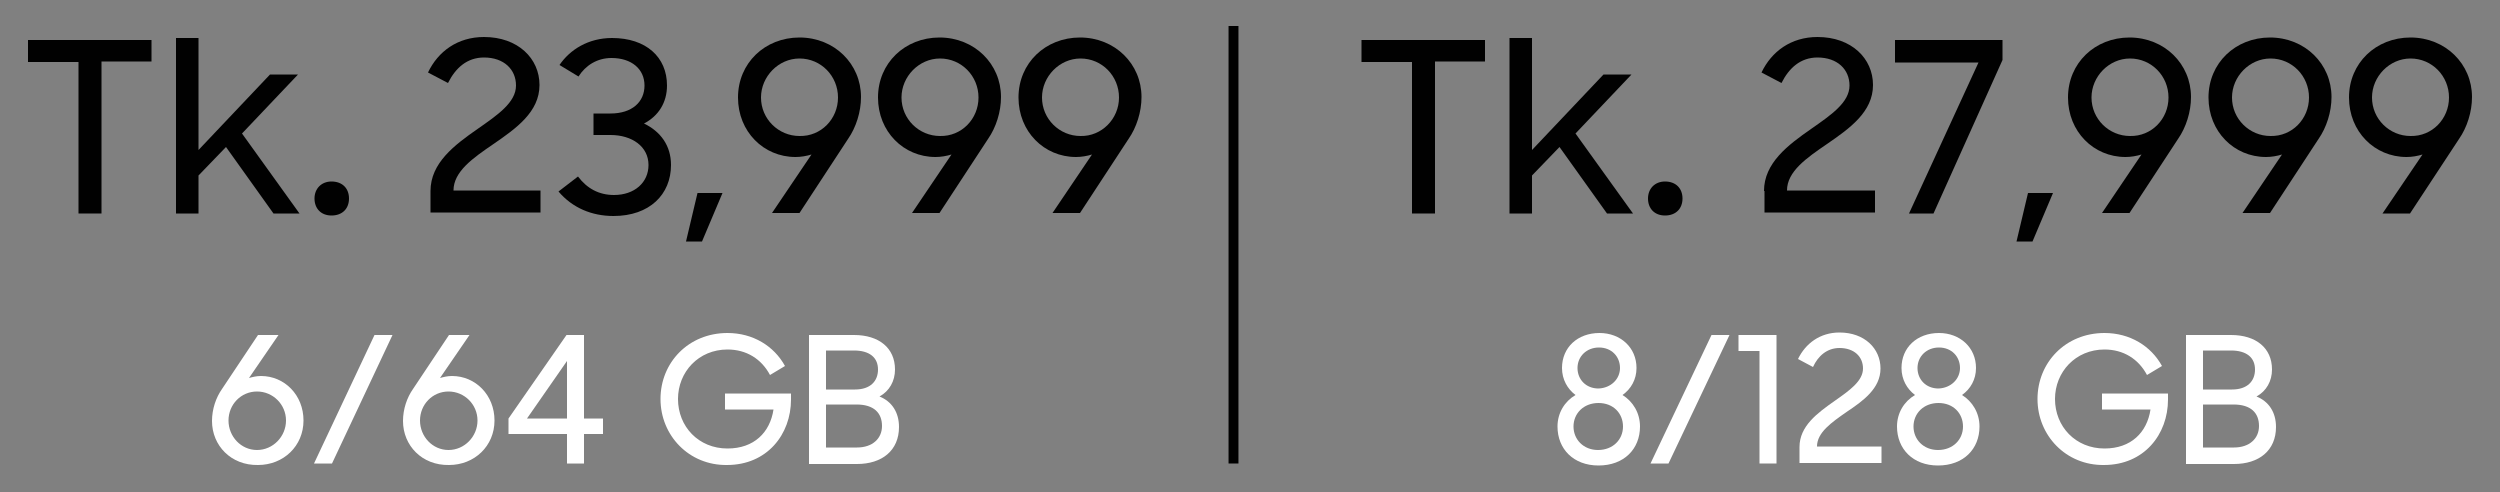 <?xml version="1.0" encoding="utf-8"?>
<!-- Generator: Adobe Illustrator 24.0.2, SVG Export Plug-In . SVG Version: 6.00 Build 0)  -->
<svg version="1.1" id="Layer_1" xmlns="http://www.w3.org/2000/svg" xmlns:xlink="http://www.w3.org/1999/xlink" x="0px" y="0px"
	 viewBox="0 0 500 98.4" style="enable-background:new 0 0 500 98.4;" xml:space="preserve">
<rect x="0" y="0" width="500" height="98.4" fill="#808080" stroke="none"/>
<style type="text/css">
	.st0{fill:#010101;}
	.st1{fill:none;stroke:#010101;stroke-width:1.979;stroke-miterlimit:10;}
	.st2{fill:#FFFFFF;}
</style>
<g>
	<g>
		<g>
			<path class="st0" d="M282.4,12.4h-10.1V8H297v4.3H287v30.4h-4.6V12.4z"/>
			<path class="st0" d="M301.9,7.6h4.5V30l14.3-15.1h5.6l-11.2,11.8l11.5,16h-5.2l-9.5-13.3l-5.5,5.7v7.6h-4.5V7.6z"/>
			<path class="st0" d="M333,36.3c2.2,0,3.5,1.4,3.5,3.4c0,2-1.3,3.4-3.5,3.4c-2.1,0-3.4-1.4-3.4-3.4C329.6,37.7,331,36.3,333,36.3z
				"/>
			<path class="st0" d="M352.8,38.2c0-5.6,4.8-9.2,9.4-12.4c4-2.8,7.7-5.3,7.7-8.7c0-3.2-2.4-5.6-6.4-5.6c-3.4,0-5.7,2.1-7.2,5.1
				l-4-2.1c2-4.2,5.9-7.1,11.2-7.1c6.8,0,11.1,4.3,11.1,9.6c0,5.4-4.7,8.7-9.2,11.8c-4.1,2.8-8,5.5-8,9.3v0H375v4.4h-22.1V38.2z"/>
			<path class="st0" d="M395.7,12.5H379V8h21.5v4l-13.8,30.7h-4.9L395.7,12.5z"/>
			<path class="st0" d="M405.6,38.6h5l-4.1,9.7h-3.2L405.6,38.6z"/>
			<path class="st0" d="M428.3,30.9c-1,0.3-2.1,0.5-3.2,0.5c-6.4,0-11.5-5.1-11.5-11.9c0-6.9,5.4-12,12.3-12c7,0,12.3,5.3,12.3,11.9
				c0,3-1,6.1-2.6,8.4l-9.7,14.8h-5.5L428.3,30.9z M433.7,19.5c0-4.3-3.4-7.8-7.7-7.8c-4.2,0-7.7,3.6-7.7,7.8c0,4.3,3.5,7.7,7.7,7.7
				C430.3,27.3,433.7,23.8,433.7,19.5z"/>
			<path class="st0" d="M456.4,30.9c-1,0.3-2.1,0.5-3.2,0.5c-6.4,0-11.5-5.1-11.5-11.9c0-6.9,5.4-12,12.3-12c7,0,12.3,5.3,12.3,11.9
				c0,3-1,6.1-2.6,8.4l-9.7,14.8h-5.5L456.4,30.9z M461.8,19.5c0-4.3-3.4-7.8-7.7-7.8c-4.2,0-7.7,3.6-7.7,7.8c0,4.3,3.5,7.7,7.7,7.7
				C458.4,27.3,461.8,23.8,461.8,19.5z"/>
			<path class="st0" d="M484.5,30.9c-1,0.3-2.1,0.5-3.2,0.5c-6.4,0-11.5-5.1-11.5-11.9c0-6.9,5.4-12,12.3-12c7,0,12.3,5.3,12.3,11.9
				c0,3-1,6.1-2.6,8.4L482,42.7h-5.5L484.5,30.9z M489.8,19.5c0-4.3-3.4-7.8-7.7-7.8c-4.2,0-7.7,3.6-7.7,7.8c0,4.3,3.5,7.7,7.7,7.7
				C486.4,27.3,489.8,23.8,489.8,19.5z"/>
		</g>
	</g>
	<line class="st1" x1="246.7" y1="5.2" x2="246.7" y2="92.7"/>
	<g>
		<g>
			<path class="st0" d="M15.7,12.4H5.6V8h24.7v4.3H20.3v30.4h-4.6V12.4z"/>
			<path class="st0" d="M35.2,7.6h4.5V30L54,14.9h5.6L48.4,26.7l11.5,16h-5.2l-9.5-13.3l-5.5,5.7v7.6h-4.5V7.6z"/>
			<path class="st0" d="M66.3,36.3c2.2,0,3.5,1.4,3.5,3.4c0,2-1.3,3.4-3.5,3.4c-2.1,0-3.4-1.4-3.4-3.4
				C62.9,37.7,64.3,36.3,66.3,36.3z"/>
			<path class="st0" d="M86.1,38.2c0-5.6,4.8-9.2,9.4-12.4c4-2.8,7.7-5.3,7.7-8.7c0-3.2-2.4-5.6-6.4-5.6c-3.4,0-5.7,2.1-7.2,5.1
				l-4-2.1c2-4.2,5.9-7.1,11.2-7.1c6.8,0,11.1,4.3,11.1,9.6c0,5.4-4.7,8.7-9.2,11.8c-4.1,2.8-8,5.5-8,9.3v0h17.4v4.4H86.1V38.2z"/>
			<path class="st0" d="M111.7,38.3l3.9-3c1.8,2.4,4.2,3.7,7.2,3.7c4.1,0,6.9-2.5,6.9-6c0-3.7-3.3-6-7.6-6h-3.4v-4.3h3.4
				c4.3,0,6.8-2.3,6.8-5.6c0-3.3-2.6-5.5-6.6-5.5c-2.9,0-5.2,1.5-6.6,3.7l-3.8-2.3c2.1-3.1,5.8-5.4,10.5-5.4c6.8,0,11,3.8,11,9.5
				c0,3.4-1.7,6.1-4.6,7.6c3.3,1.6,5.4,4.4,5.4,8.3c0,5.9-4.3,10.2-11.5,10.2C118.4,43.2,114.5,41.6,111.7,38.3z"/>
			<path class="st0" d="M139.5,38.6h5l-4.1,9.7h-3.2L139.5,38.6z"/>
			<path class="st0" d="M162.3,30.9c-1,0.3-2.1,0.5-3.2,0.5c-6.4,0-11.5-5.1-11.5-11.9c0-6.9,5.4-12,12.3-12c7,0,12.3,5.3,12.3,11.9
				c0,3-1,6.1-2.6,8.4l-9.7,14.8h-5.5L162.3,30.9z M167.6,19.5c0-4.3-3.4-7.8-7.7-7.8c-4.2,0-7.7,3.6-7.7,7.8c0,4.3,3.5,7.7,7.7,7.7
				C164.2,27.3,167.6,23.8,167.6,19.5z"/>
			<path class="st0" d="M190.3,30.9c-1,0.3-2.1,0.5-3.2,0.5c-6.4,0-11.5-5.1-11.5-11.9c0-6.9,5.4-12,12.3-12c7,0,12.3,5.3,12.3,11.9
				c0,3-1,6.1-2.6,8.4l-9.7,14.8h-5.5L190.3,30.9z M195.7,19.5c0-4.3-3.4-7.8-7.7-7.8c-4.2,0-7.7,3.6-7.7,7.8c0,4.3,3.5,7.7,7.7,7.7
				C192.3,27.3,195.7,23.8,195.7,19.5z"/>
			<path class="st0" d="M218.4,30.9c-1,0.3-2.1,0.5-3.2,0.5c-6.4,0-11.5-5.1-11.5-11.9c0-6.9,5.4-12,12.3-12c7,0,12.3,5.3,12.3,11.9
				c0,3-1,6.1-2.6,8.4l-9.7,14.8h-5.5L218.4,30.9z M223.8,19.5c0-4.3-3.4-7.8-7.7-7.8c-4.2,0-7.7,3.6-7.7,7.8c0,4.3,3.5,7.7,7.7,7.7
				C220.3,27.3,223.8,23.8,223.8,19.5z"/>
		</g>
	</g>
	<g>
		<g>
			<path class="st2" d="M311.5,85.3c0-2.7,1.4-5,3.6-6.3c-1.6-1.2-2.7-3.1-2.7-5.4c0-4.1,3.1-7,7.5-7c4.2,0,7.4,2.9,7.4,7
				c0,2.3-1.1,4.2-2.8,5.4c2.1,1.3,3.5,3.6,3.5,6.3c0,4.5-3.2,7.8-8.3,7.8C314.7,93.1,311.5,89.8,311.5,85.3z M324.6,85.3
				c0-2.6-1.9-4.7-4.9-4.7c-3,0-5,2.1-5,4.7c0,2.6,2,4.7,4.9,4.7C322.6,90,324.6,87.9,324.6,85.3z M324,73.6c0-2.3-1.7-4.1-4.2-4.1
				c-2.5,0-4.3,1.8-4.3,4.1c0,2.3,1.7,4.1,4.2,4.1C322.2,77.6,324,75.8,324,73.6z"/>
			<path class="st2" d="M342.3,67h3.6l-12.2,25.7h-3.6L342.3,67z"/>
			<path class="st2" d="M351.9,92.7V70.2h-4.2V67h7.6v25.7H351.9z"/>
			<path class="st2" d="M359.9,89.4c0-4.2,3.6-6.8,7-9.2c3-2.1,5.7-4,5.7-6.5c0-2.4-1.8-4.1-4.7-4.1c-2.5,0-4.3,1.6-5.3,3.8l-3-1.6
				c1.5-3.1,4.4-5.3,8.3-5.3c5,0,8.2,3.2,8.2,7.2c0,4-3.5,6.5-6.8,8.7c-3,2.1-5.9,4.1-5.9,6.9v0h12.9v3.3h-16.4V89.4z"/>
			<path class="st2" d="M379.4,85.3c0-2.7,1.4-5,3.6-6.3c-1.6-1.2-2.7-3.1-2.7-5.4c0-4.1,3.1-7,7.5-7c4.2,0,7.4,2.9,7.4,7
				c0,2.3-1.1,4.2-2.8,5.4c2.1,1.3,3.5,3.6,3.5,6.3c0,4.5-3.2,7.8-8.3,7.8C382.6,93.1,379.4,89.8,379.4,85.3z M392.6,85.3
				c0-2.6-1.9-4.7-4.9-4.7c-3,0-5,2.1-5,4.7c0,2.6,2,4.7,4.9,4.7C390.6,90,392.6,87.9,392.6,85.3z M392,73.6c0-2.3-1.7-4.1-4.2-4.1
				c-2.5,0-4.3,1.8-4.3,4.1c0,2.3,1.7,4.1,4.2,4.1C390.2,77.6,392,75.8,392,73.6z"/>
			<path class="st2" d="M407.5,79.8c0-7.3,5.6-13.2,13.4-13.2c5.1,0,9.3,2.6,11.5,6.6l-3,1.8c-1.7-3.2-4.7-5.1-8.5-5.1
				c-5.8,0-9.9,4.5-9.9,9.9c0,5.5,4.1,9.9,9.9,9.9c5.3,0,8.5-3.2,9.2-7.8h-9.7v-3.2h13.2v1.2c0,7-4.8,13.1-12.8,13.1
				C413.2,93.1,407.5,87.1,407.5,79.8z"/>
			<path class="st2" d="M437.2,67h9c5,0,8.2,2.6,8.2,6.9c0,2.3-1.1,4.3-3.1,5.4c2.5,1,3.9,3.2,3.9,6.1c0,4.7-3.4,7.4-8.4,7.4h-9.6
				V67z M440.6,70.1v7.8h5.8c3.1,0,4.6-1.7,4.6-4c0-2.4-1.7-3.8-4.8-3.8H440.6z M440.6,81v8.5h6.2c3.1,0,5-1.8,5-4.3
				c0-2.6-1.6-4.3-5.1-4.3H440.6z"/>
		</g>
	</g>
	<g>
		<g>
			<path class="st2" d="M42.4,84.2c0-2.4,0.8-4.7,2-6.4L51.6,67h4.1l-5.9,8.6c0.7-0.2,1.5-0.4,2.4-0.4c4.7,0,8.5,3.8,8.5,8.9
				c0,5.1-4,8.9-9.1,8.9C46.2,93.1,42.4,89.1,42.4,84.2z M57.2,84.1c0-3.2-2.6-5.8-5.8-5.8c-3.2,0-5.7,2.6-5.7,5.8s2.5,5.9,5.7,5.9
				C54.6,90,57.2,87.3,57.2,84.1z"/>
			<path class="st2" d="M74.9,67h3.6L66.4,92.7h-3.6L74.9,67z"/>
			<path class="st2" d="M80.6,84.2c0-2.4,0.8-4.7,2-6.4L89.8,67h4.1L88,75.6c0.7-0.2,1.5-0.4,2.4-0.4c4.7,0,8.5,3.8,8.5,8.9
				c0,5.1-4,8.9-9.1,8.9C84.4,93.1,80.6,89.1,80.6,84.2z M95.5,84.1c0-3.2-2.6-5.8-5.8-5.8c-3.2,0-5.7,2.6-5.7,5.8s2.5,5.9,5.7,5.9
				C92.9,90,95.5,87.3,95.5,84.1z"/>
			<path class="st2" d="M113.4,86.8h-11.7v-3.1L113.3,67h3.5v16.7h3.8v3.1h-3.8v5.9h-3.4V86.8z M113.4,83.7V72.2l-8,11.5H113.4z"/>
			<path class="st2" d="M132.1,79.8c0-7.3,5.6-13.2,13.4-13.2c5.1,0,9.3,2.6,11.5,6.6l-3,1.8c-1.7-3.2-4.7-5.1-8.5-5.1
				c-5.8,0-9.9,4.5-9.9,9.9c0,5.5,4.1,9.9,9.9,9.9c5.3,0,8.5-3.2,9.2-7.8h-9.7v-3.2h13.2v1.2c0,7-4.8,13.1-12.8,13.1
				C137.8,93.1,132.1,87.1,132.1,79.8z"/>
			<path class="st2" d="M161.8,67h9c5,0,8.2,2.6,8.2,6.9c0,2.3-1.1,4.3-3.1,5.4c2.5,1,3.9,3.2,3.9,6.1c0,4.7-3.4,7.4-8.4,7.4h-9.6
				V67z M165.2,70.1v7.8h5.8c3.1,0,4.6-1.7,4.6-4c0-2.4-1.7-3.8-4.8-3.8H165.2z M165.2,81v8.5h6.2c3.1,0,5-1.8,5-4.3
				c0-2.6-1.6-4.3-5.1-4.3H165.2z"/>
		</g>
	</g>
</g>
</svg>
